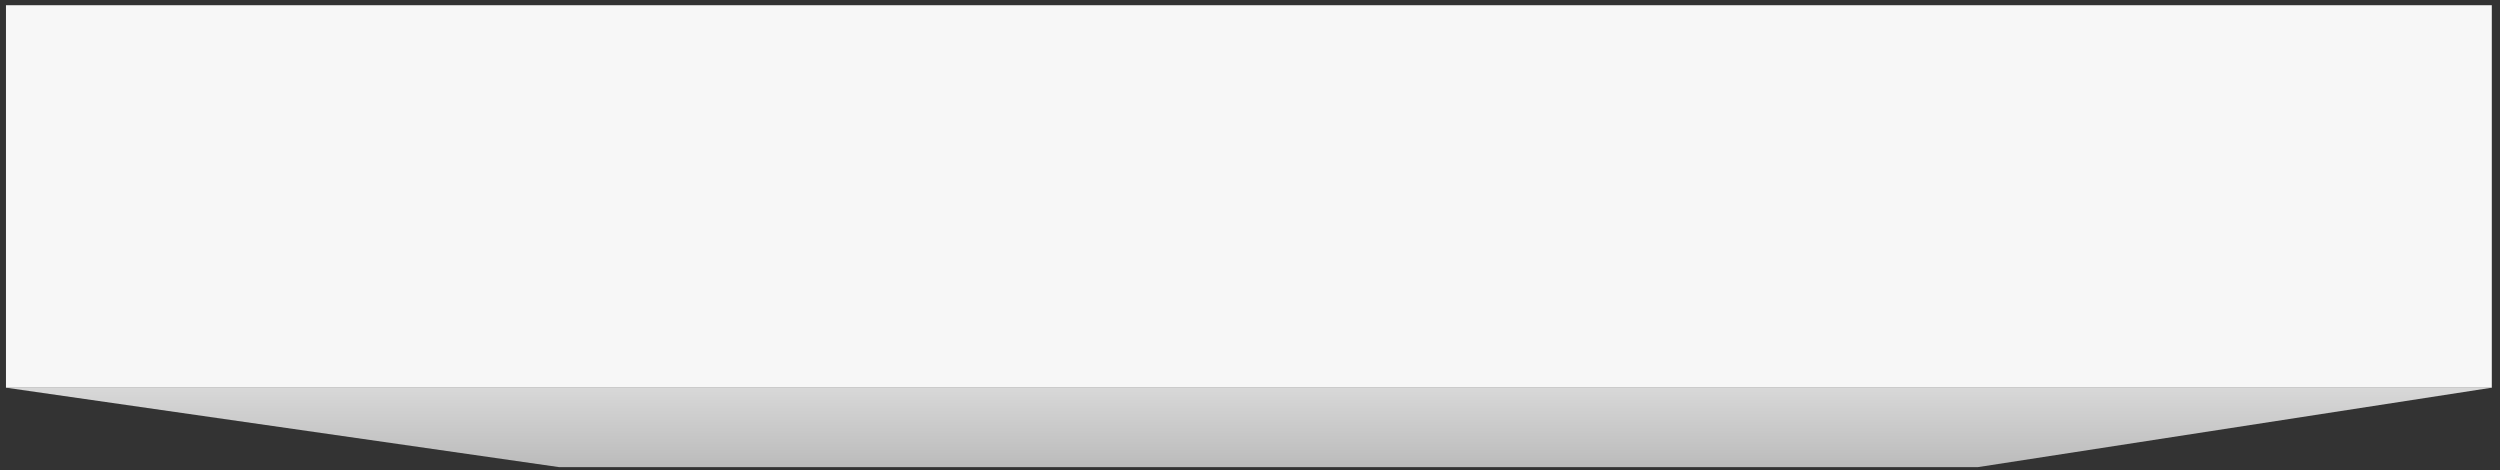 
<svg xmlns="http://www.w3.org/2000/svg" version="1.1" xmlns:xlink="http://www.w3.org/1999/xlink" preserveAspectRatio="none" x="0px" y="0px" width="335px" height="63px" viewBox="0 0 335 63">
<rect x="0" y="0" width="335" height="63" fill="#333333" stroke="none"/>
<defs>
<linearGradient id="Gradient_1" gradientUnits="userSpaceOnUse" x1="167.25" y1="68.237" x2="167.25" y2="51.962" spreadMethod="pad">
<stop  offset="0%" stop-color="#ACACAC"/>

<stop  offset="100%" stop-color="#D8D8D8"/>
</linearGradient>

<g id="Layer0_0_FILL">
<path fill="url(#Gradient_1)" stroke="none" d="
M 0.8 51.95
L 74.95 62.6 265 62.6 333.9 51.95 0.8 51.95 Z"/>

<path fill="#F7F7F7" stroke="none" d="
M 333.9 51.95
L 333.9 0.7 0.8 0.7 0.8 51.95 333.9 51.95 Z"/>
</g>
</defs>

<g transform="matrix( 1, 0, 0, 1, 0,0) ">
<use xlink:href="#Layer0_0_FILL"/>
</g>
</svg>
